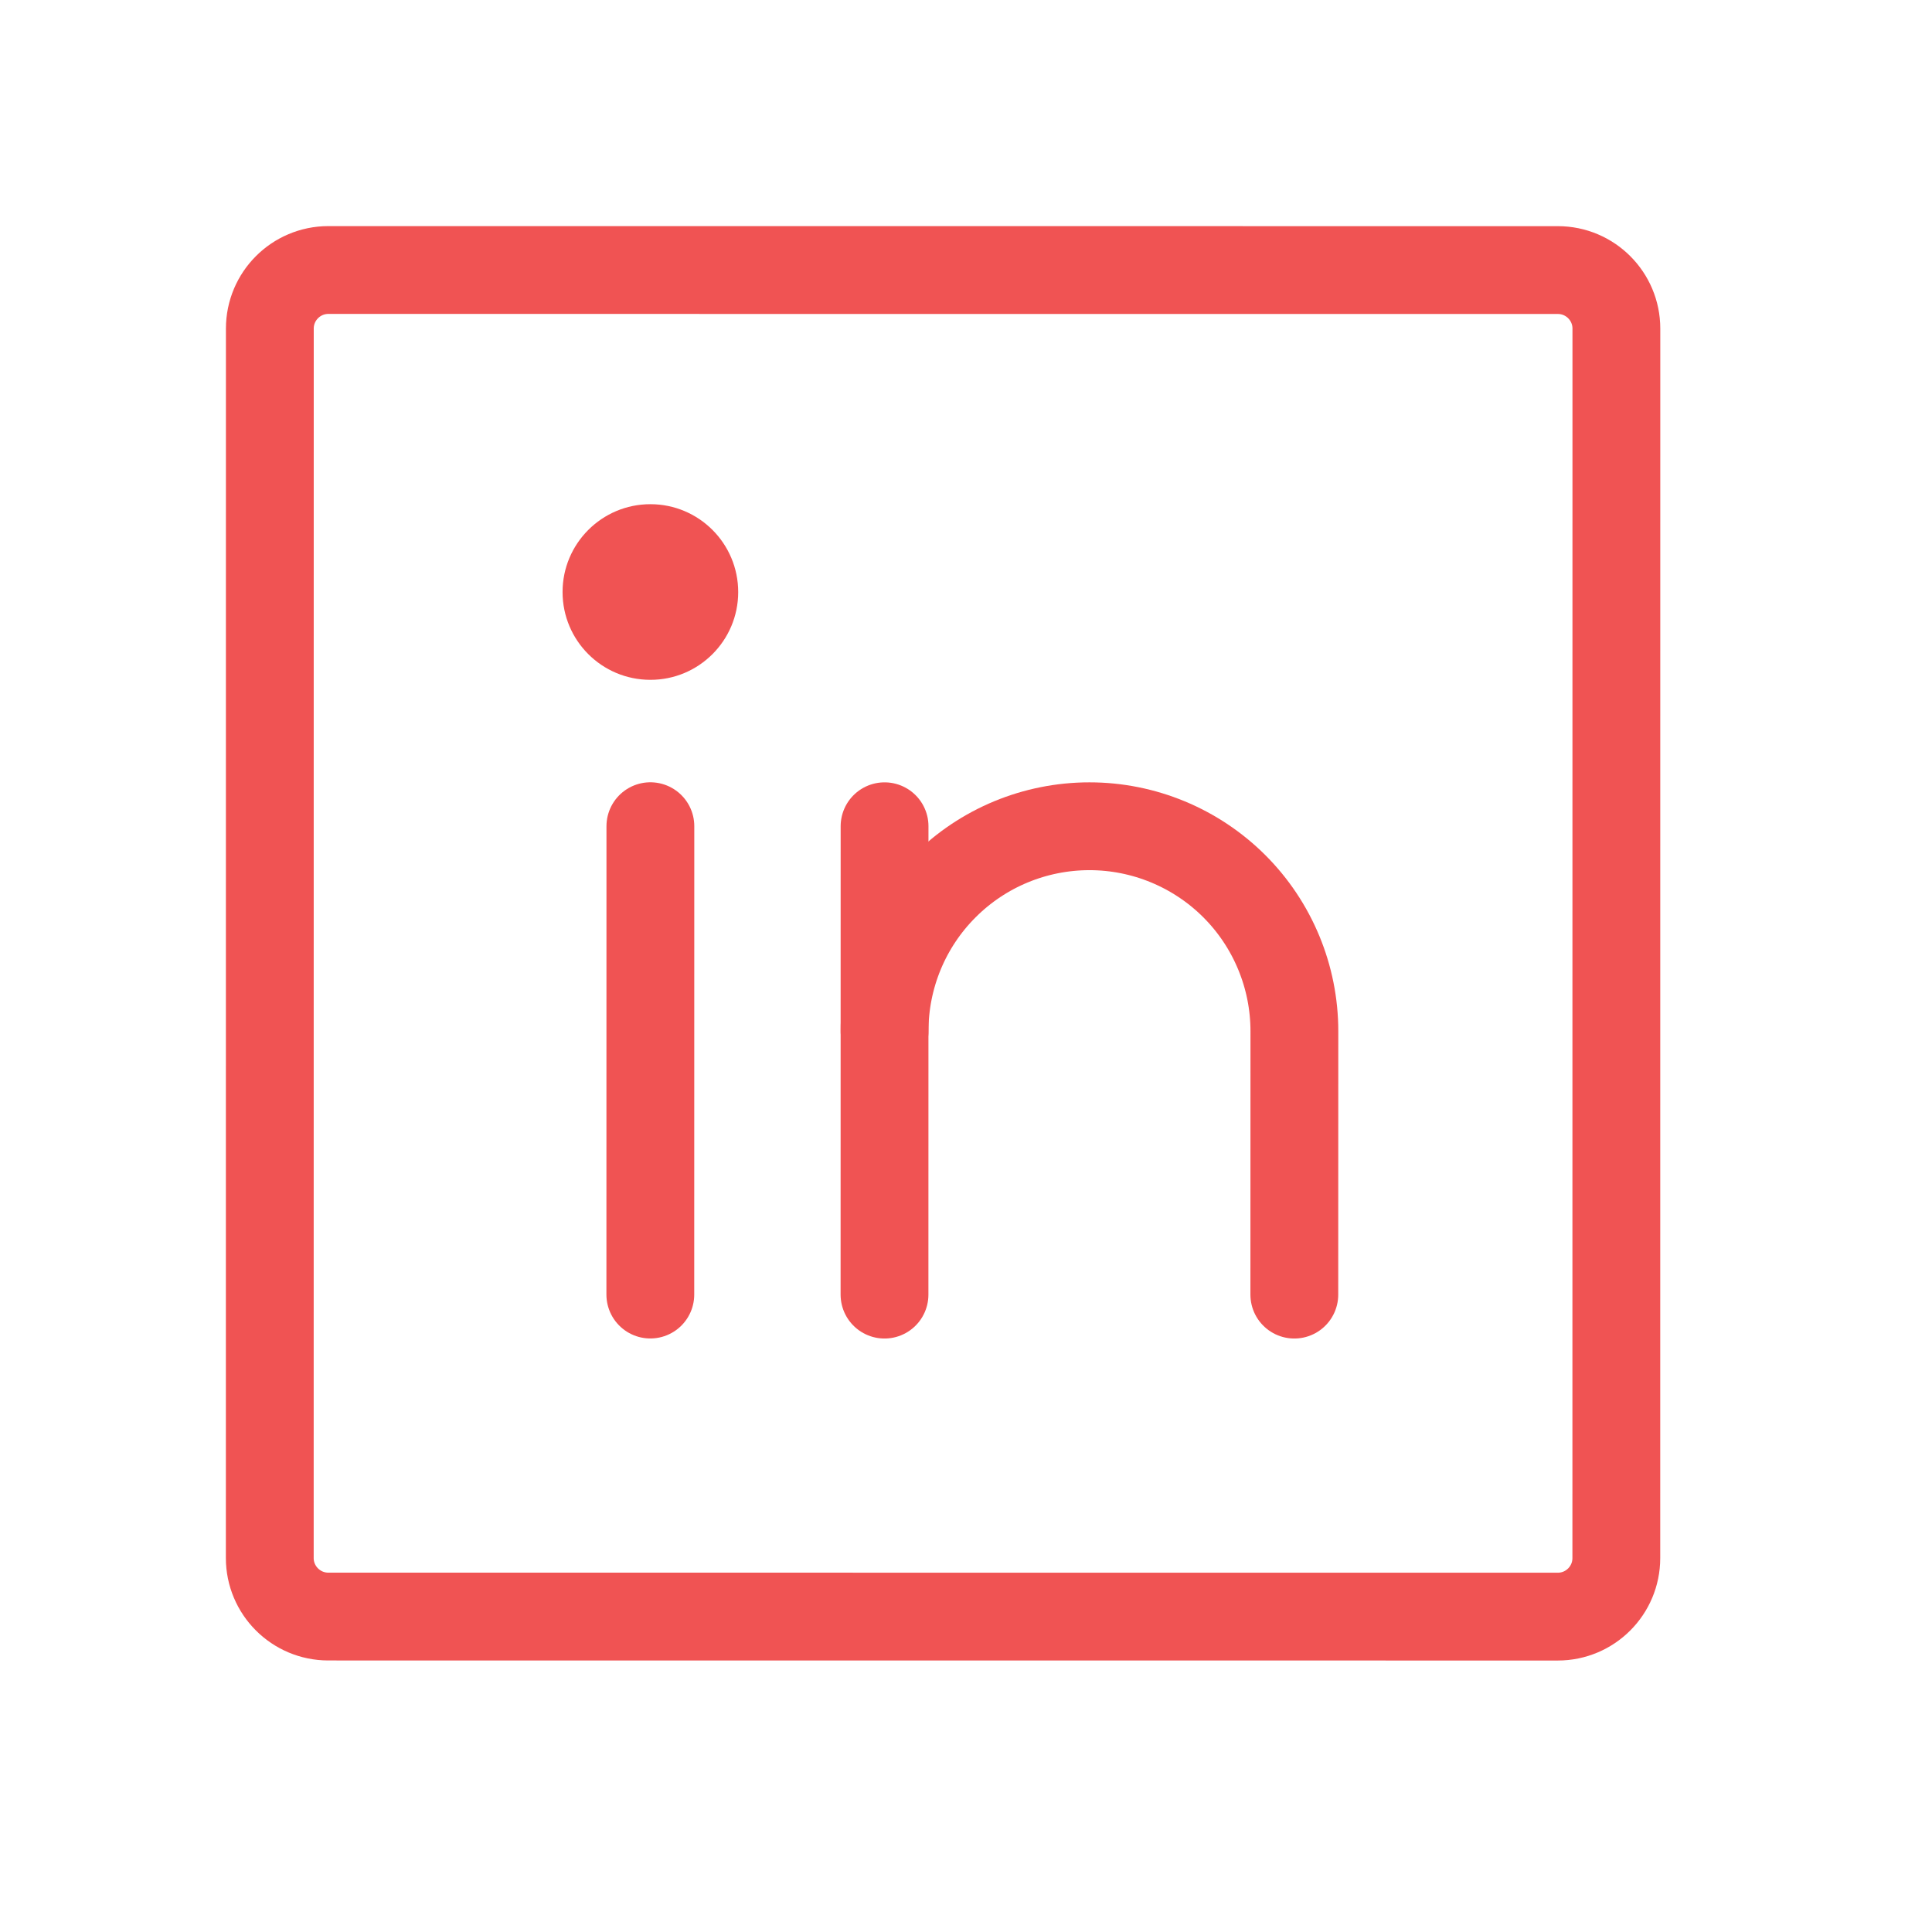 <svg width="33" height="33" viewBox="0 0 33 33" fill="none" xmlns="http://www.w3.org/2000/svg">
<path d="M26.609 4.613L5.609 4.612C5.057 4.612 4.609 5.06 4.609 5.612L4.608 26.612C4.608 27.164 5.056 27.612 5.608 27.612L26.608 27.613C27.16 27.613 27.608 27.166 27.608 26.613L27.609 5.613C27.609 5.061 27.162 4.613 26.609 4.613Z" stroke="#F05353" stroke-width="1.5" stroke-linecap="round" stroke-linejoin="round"/>
<path d="M15.109 14.113L15.108 22.113" stroke="#F05353" stroke-width="1.5" stroke-linecap="round" stroke-linejoin="round"/>
<path d="M11.109 14.112L11.108 22.112" stroke="#F05353" stroke-width="1.5" stroke-linecap="round" stroke-linejoin="round"/>
<path d="M15.109 17.613C15.109 16.684 15.477 15.794 16.134 15.138C16.79 14.481 17.68 14.113 18.609 14.113C19.537 14.113 20.427 14.482 21.084 15.138C21.74 15.794 22.109 16.685 22.109 17.613L22.108 22.113" stroke="#F05353" stroke-width="1.5" stroke-linecap="round" stroke-linejoin="round"/>
<path d="M11.109 11.612C11.937 11.613 12.609 10.941 12.609 10.113C12.609 9.284 11.938 8.612 11.109 8.612C10.281 8.612 9.609 9.284 9.609 10.112C9.609 10.941 10.28 11.612 11.109 11.612Z" fill="#F05353"/>
</svg>
